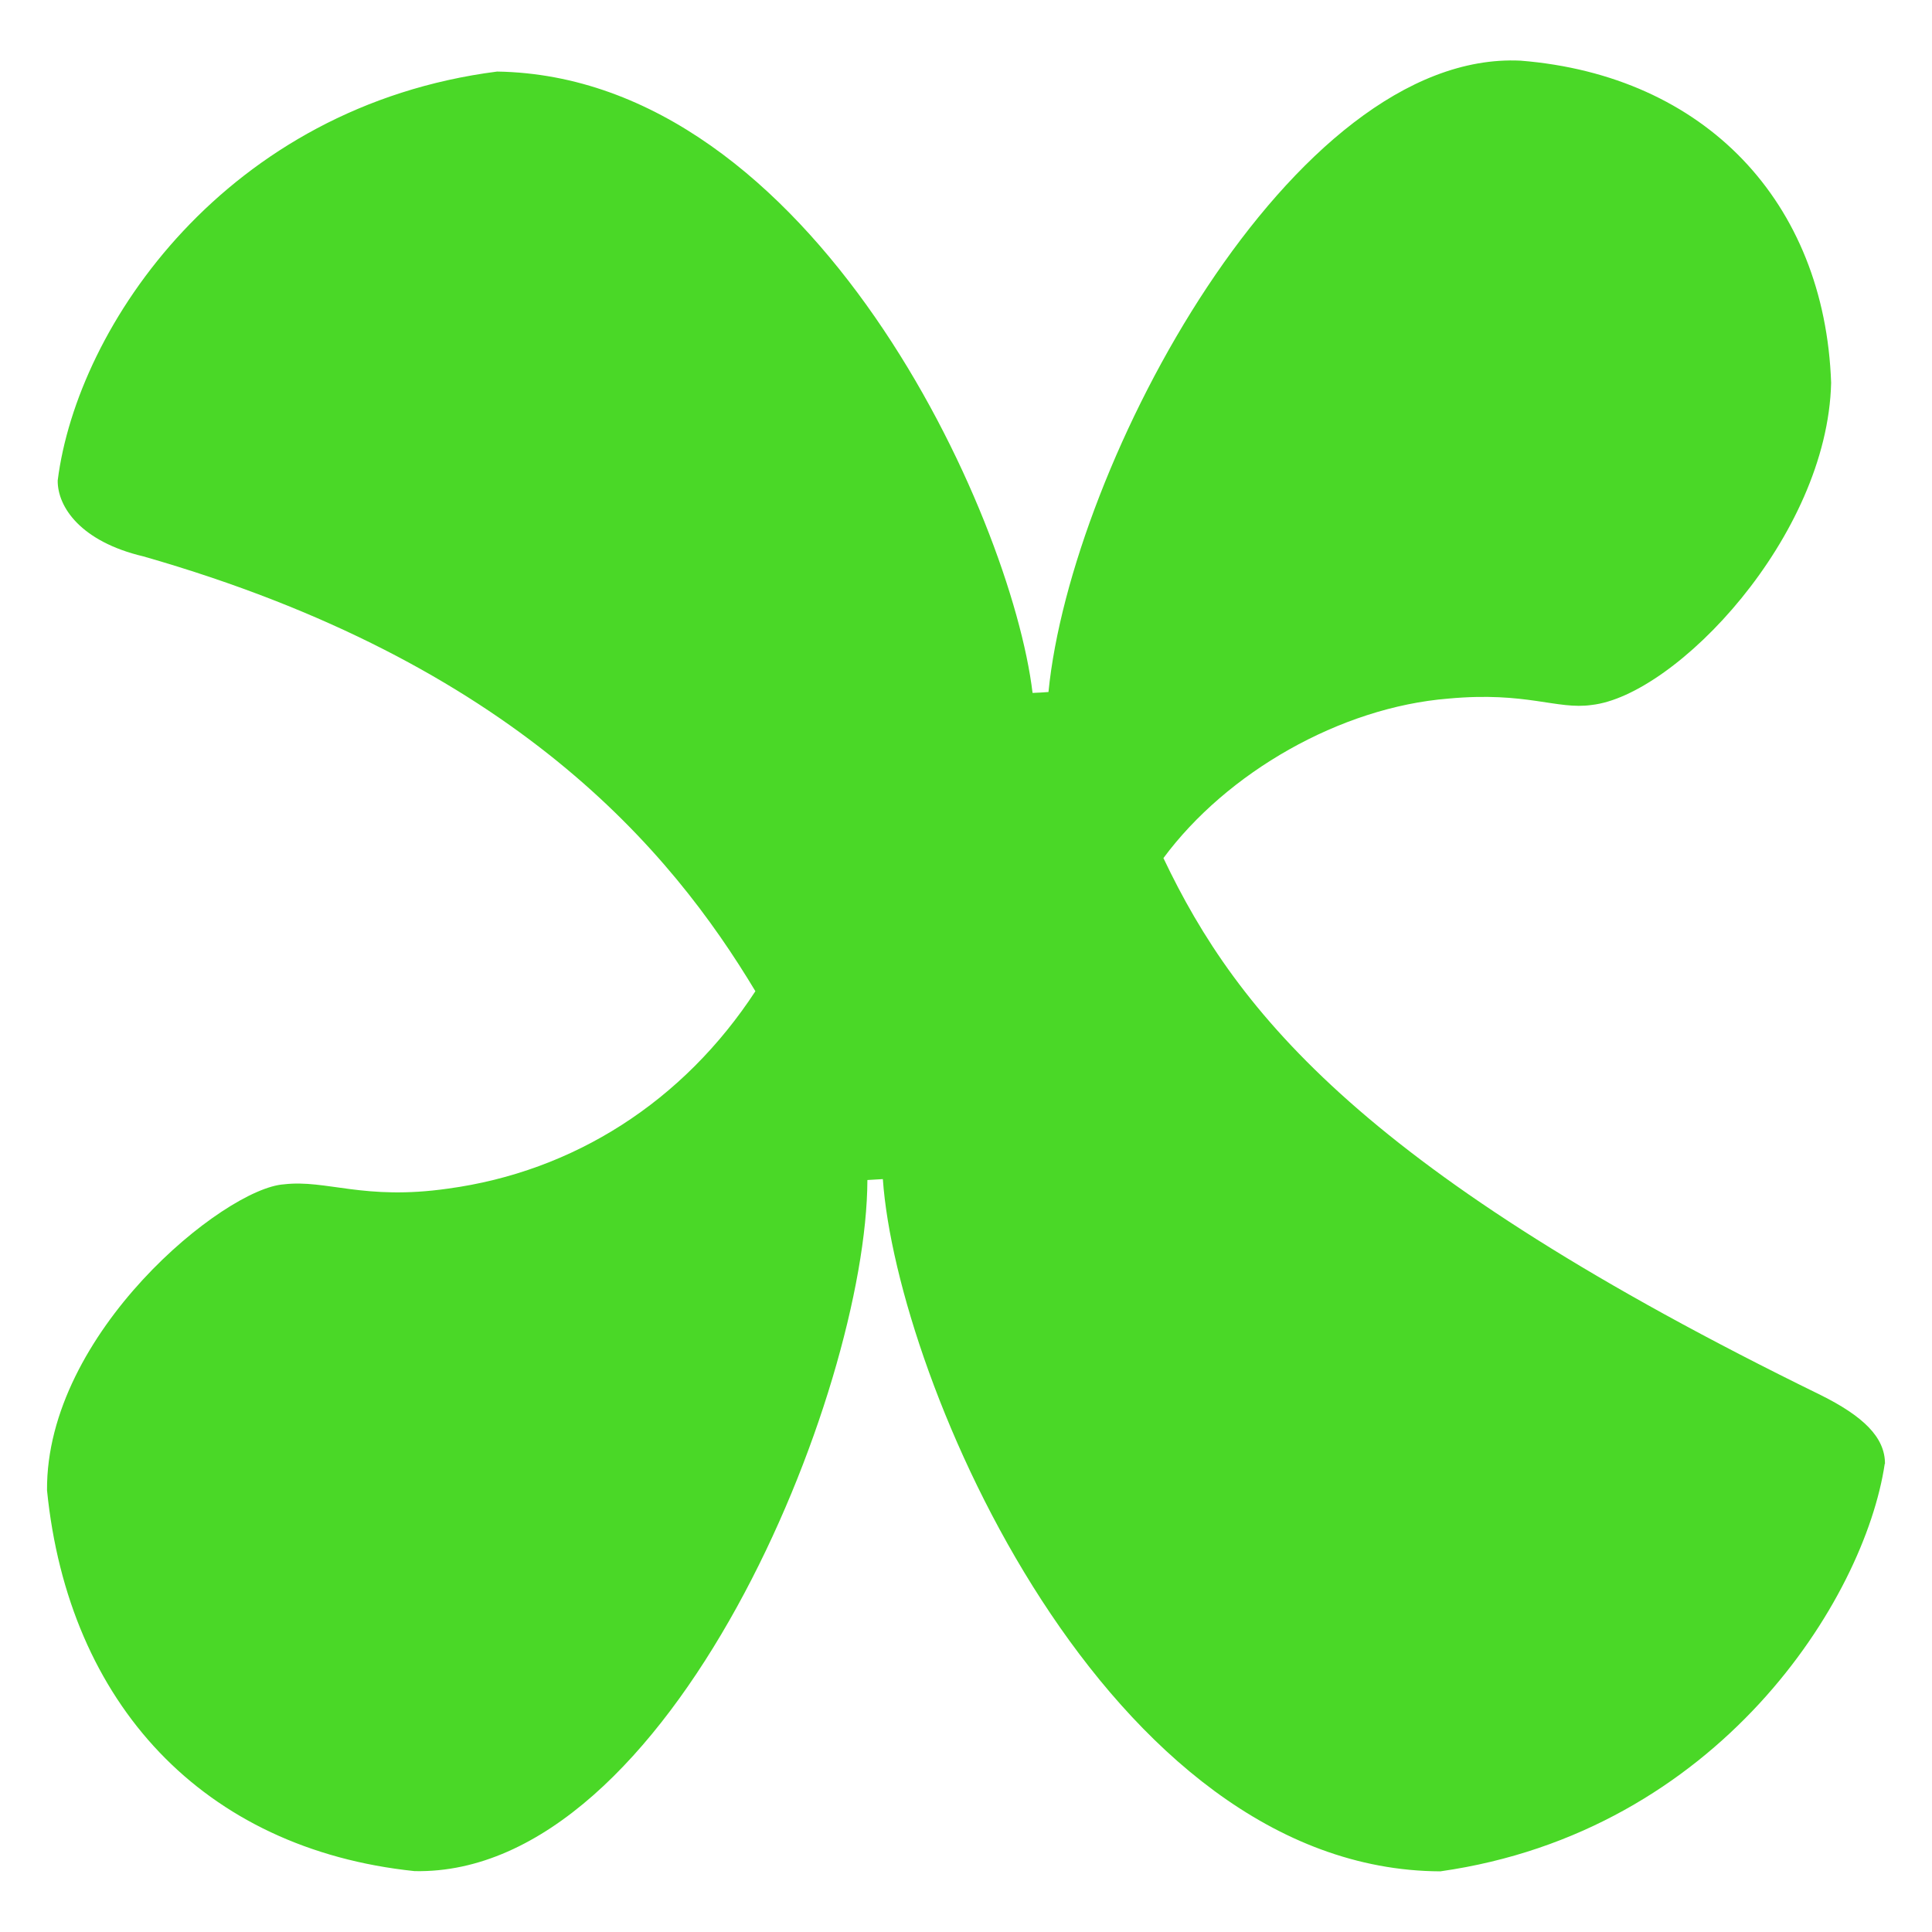 <?xml version="1.0" encoding="UTF-8"?>
<svg id="Logo" xmlns="http://www.w3.org/2000/svg" viewBox="0 0 85.04 85.04">
  <defs>
    <style>
      .cls-1 {
        fill: #4ad827;
      }
    </style>
  </defs>
  <path class="cls-1" d="M82.96,64.43c-.89,5.98-7.32,16.2-19.56,17.94-14.7-.06-23.92-21.61-24.54-30.47-.23.01-.45.03-.68.04-.03,9.34-8.65,30.65-19.93,30.42-9.31-.97-15.24-7.38-16.18-16.76-.05-6.93,7.81-13.3,10.43-13.47,1.87-.22,3.51.72,7.21.19,5.55-.75,10.37-3.84,13.54-8.69-3.7-6.16-10.58-14.46-26.94-19.14-2.75-.65-3.78-2.17-3.77-3.34C3.4,14.33,9.97,4.68,21.88,3.15c13.89.22,22.63,19.51,23.57,27.35.23-.01.46-.02.7-.04.99-10.03,10.73-28.27,20.78-27.79,8.12.65,13.39,6.22,13.67,14.18-.16,6.78-6.85,13.77-10.54,14.18-1.54.22-2.86-.6-6.31-.28-4.75.38-9.75,3.25-12.54,7.02,3.26,6.86,8.92,13.85,28.92,23.63,1.87.93,2.85,1.86,2.84,3.04Z"/>
</svg>